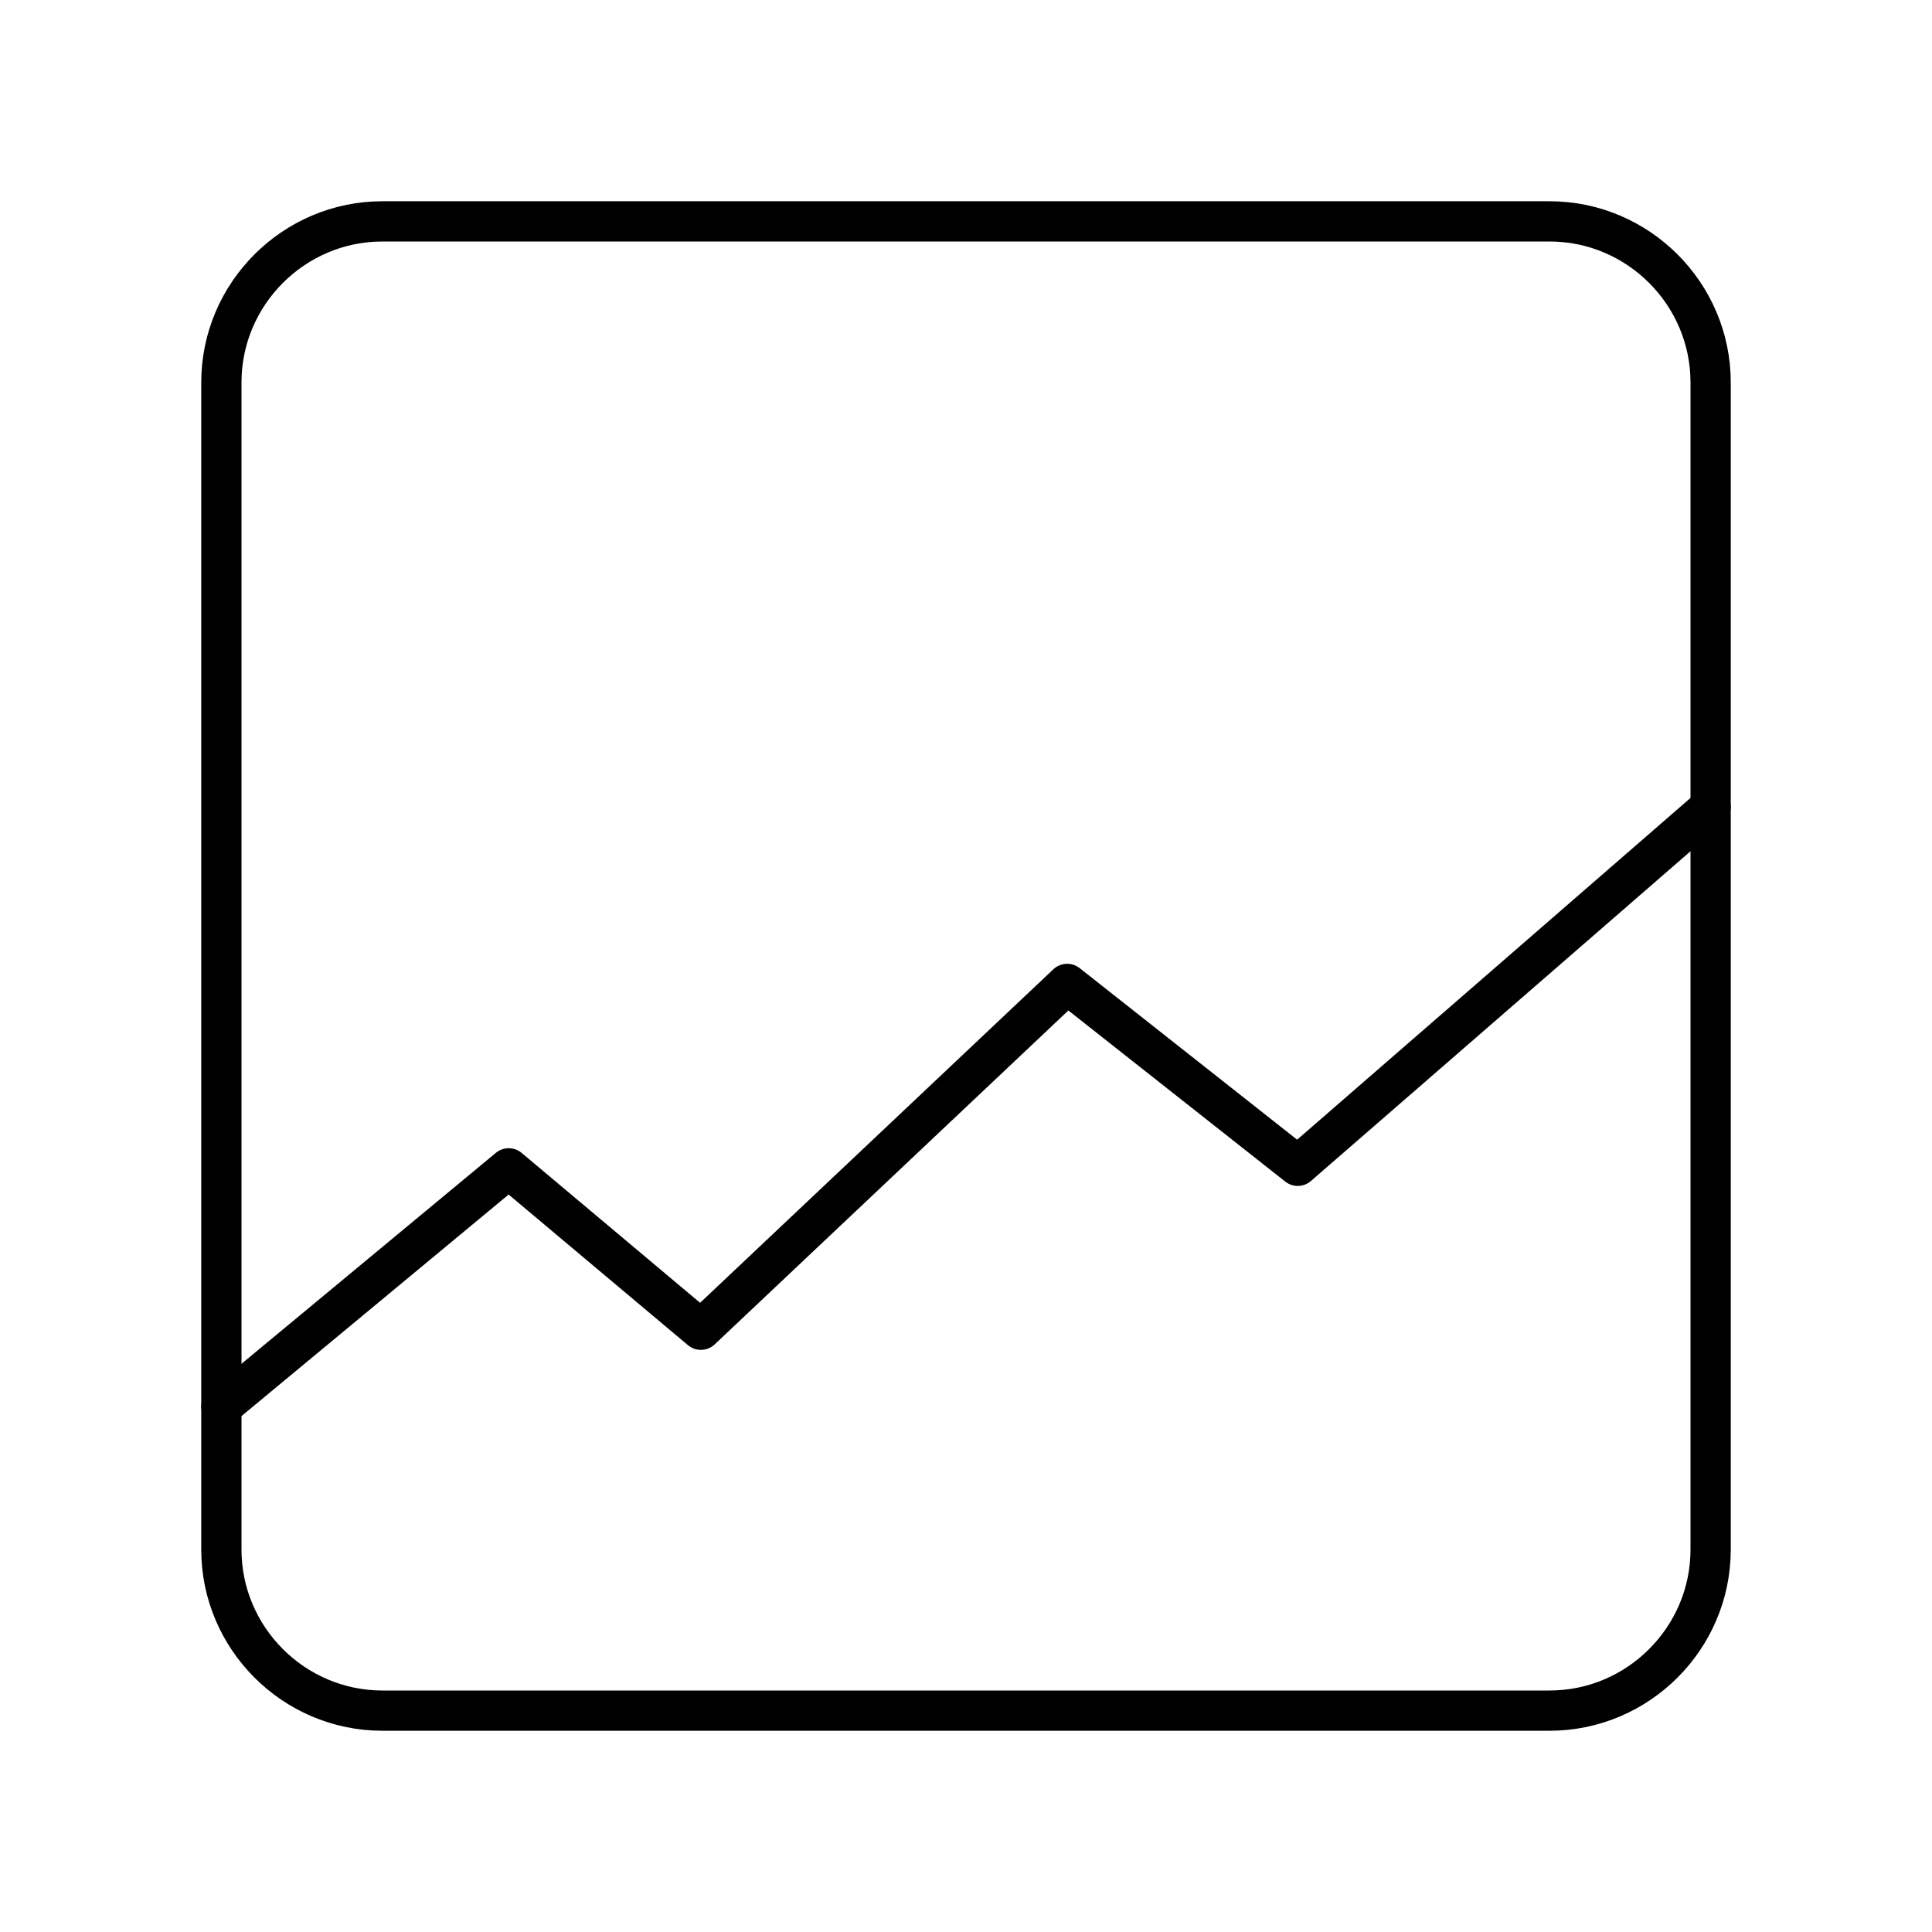 <svg xmlns="http://www.w3.org/2000/svg" width="1em" height="1em" viewBox="0 0 48 48"><path fill="none" stroke="currentColor" stroke-linecap="round" stroke-linejoin="round" d="m5.5 34.947l7.139-5.92l4.774 4.01l9.101-8.592l5.728 4.519L42.5 20.053"/><path fill="none" stroke="currentColor" stroke-linecap="round" stroke-linejoin="round" d="M38.5 42.5h-29c-2.2 0-4-1.8-4-4v-29c0-2.2 1.8-4 4-4h29c2.2 0 4 1.8 4 4v29c0 2.2-1.8 4-4 4"/></svg>